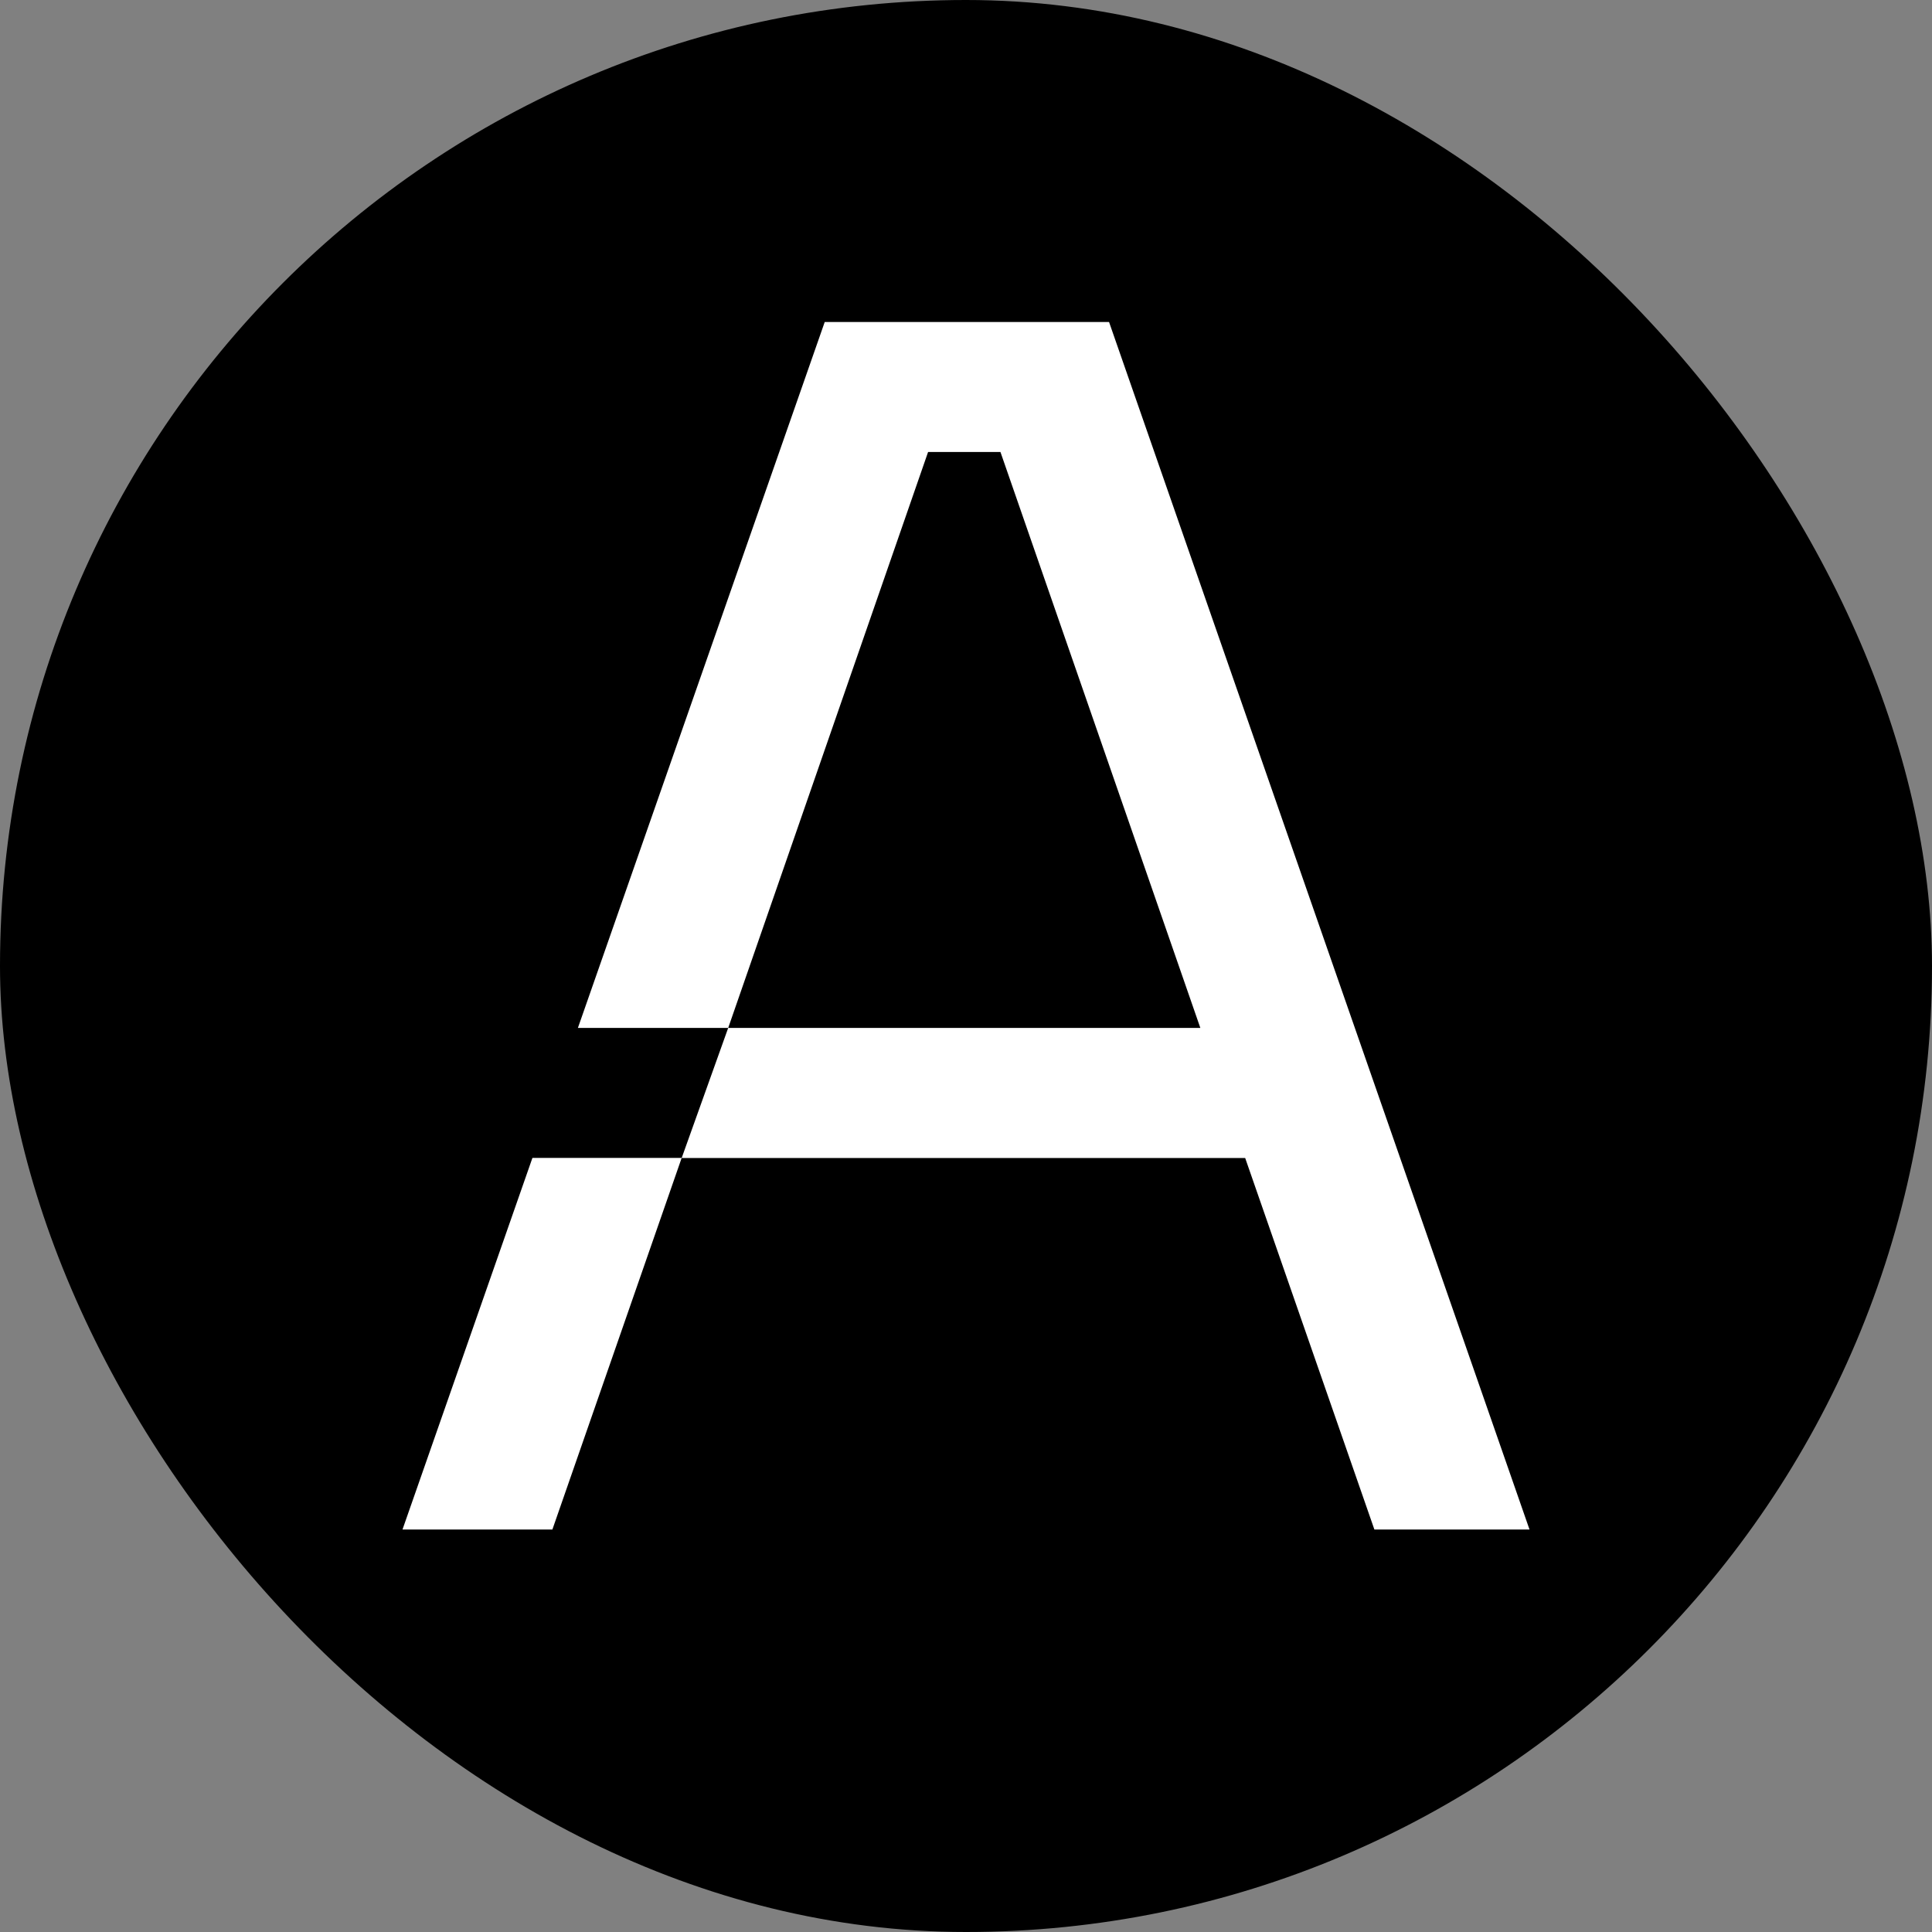 <svg width="24" height="24" viewBox="0 0 24 24" fill="none" xmlns="http://www.w3.org/2000/svg">
<rect x="0" y="0" width="24" height="24" fill="#808080" stroke="none"/>
<rect y="-0" width="24" height="24" rx="12" fill="black"/>
<path d="M13.777 4H10.245L7.179 12.769H9.046L11.529 5.615H12.428L14.911 12.769H9.046L8.468 14.385H15.468L17.073 19H19L13.777 4Z" fill="white"/>
<path d="M5 19H6.862L8.468 14.384H6.614L5 19Z" fill="white"/>
</svg>
